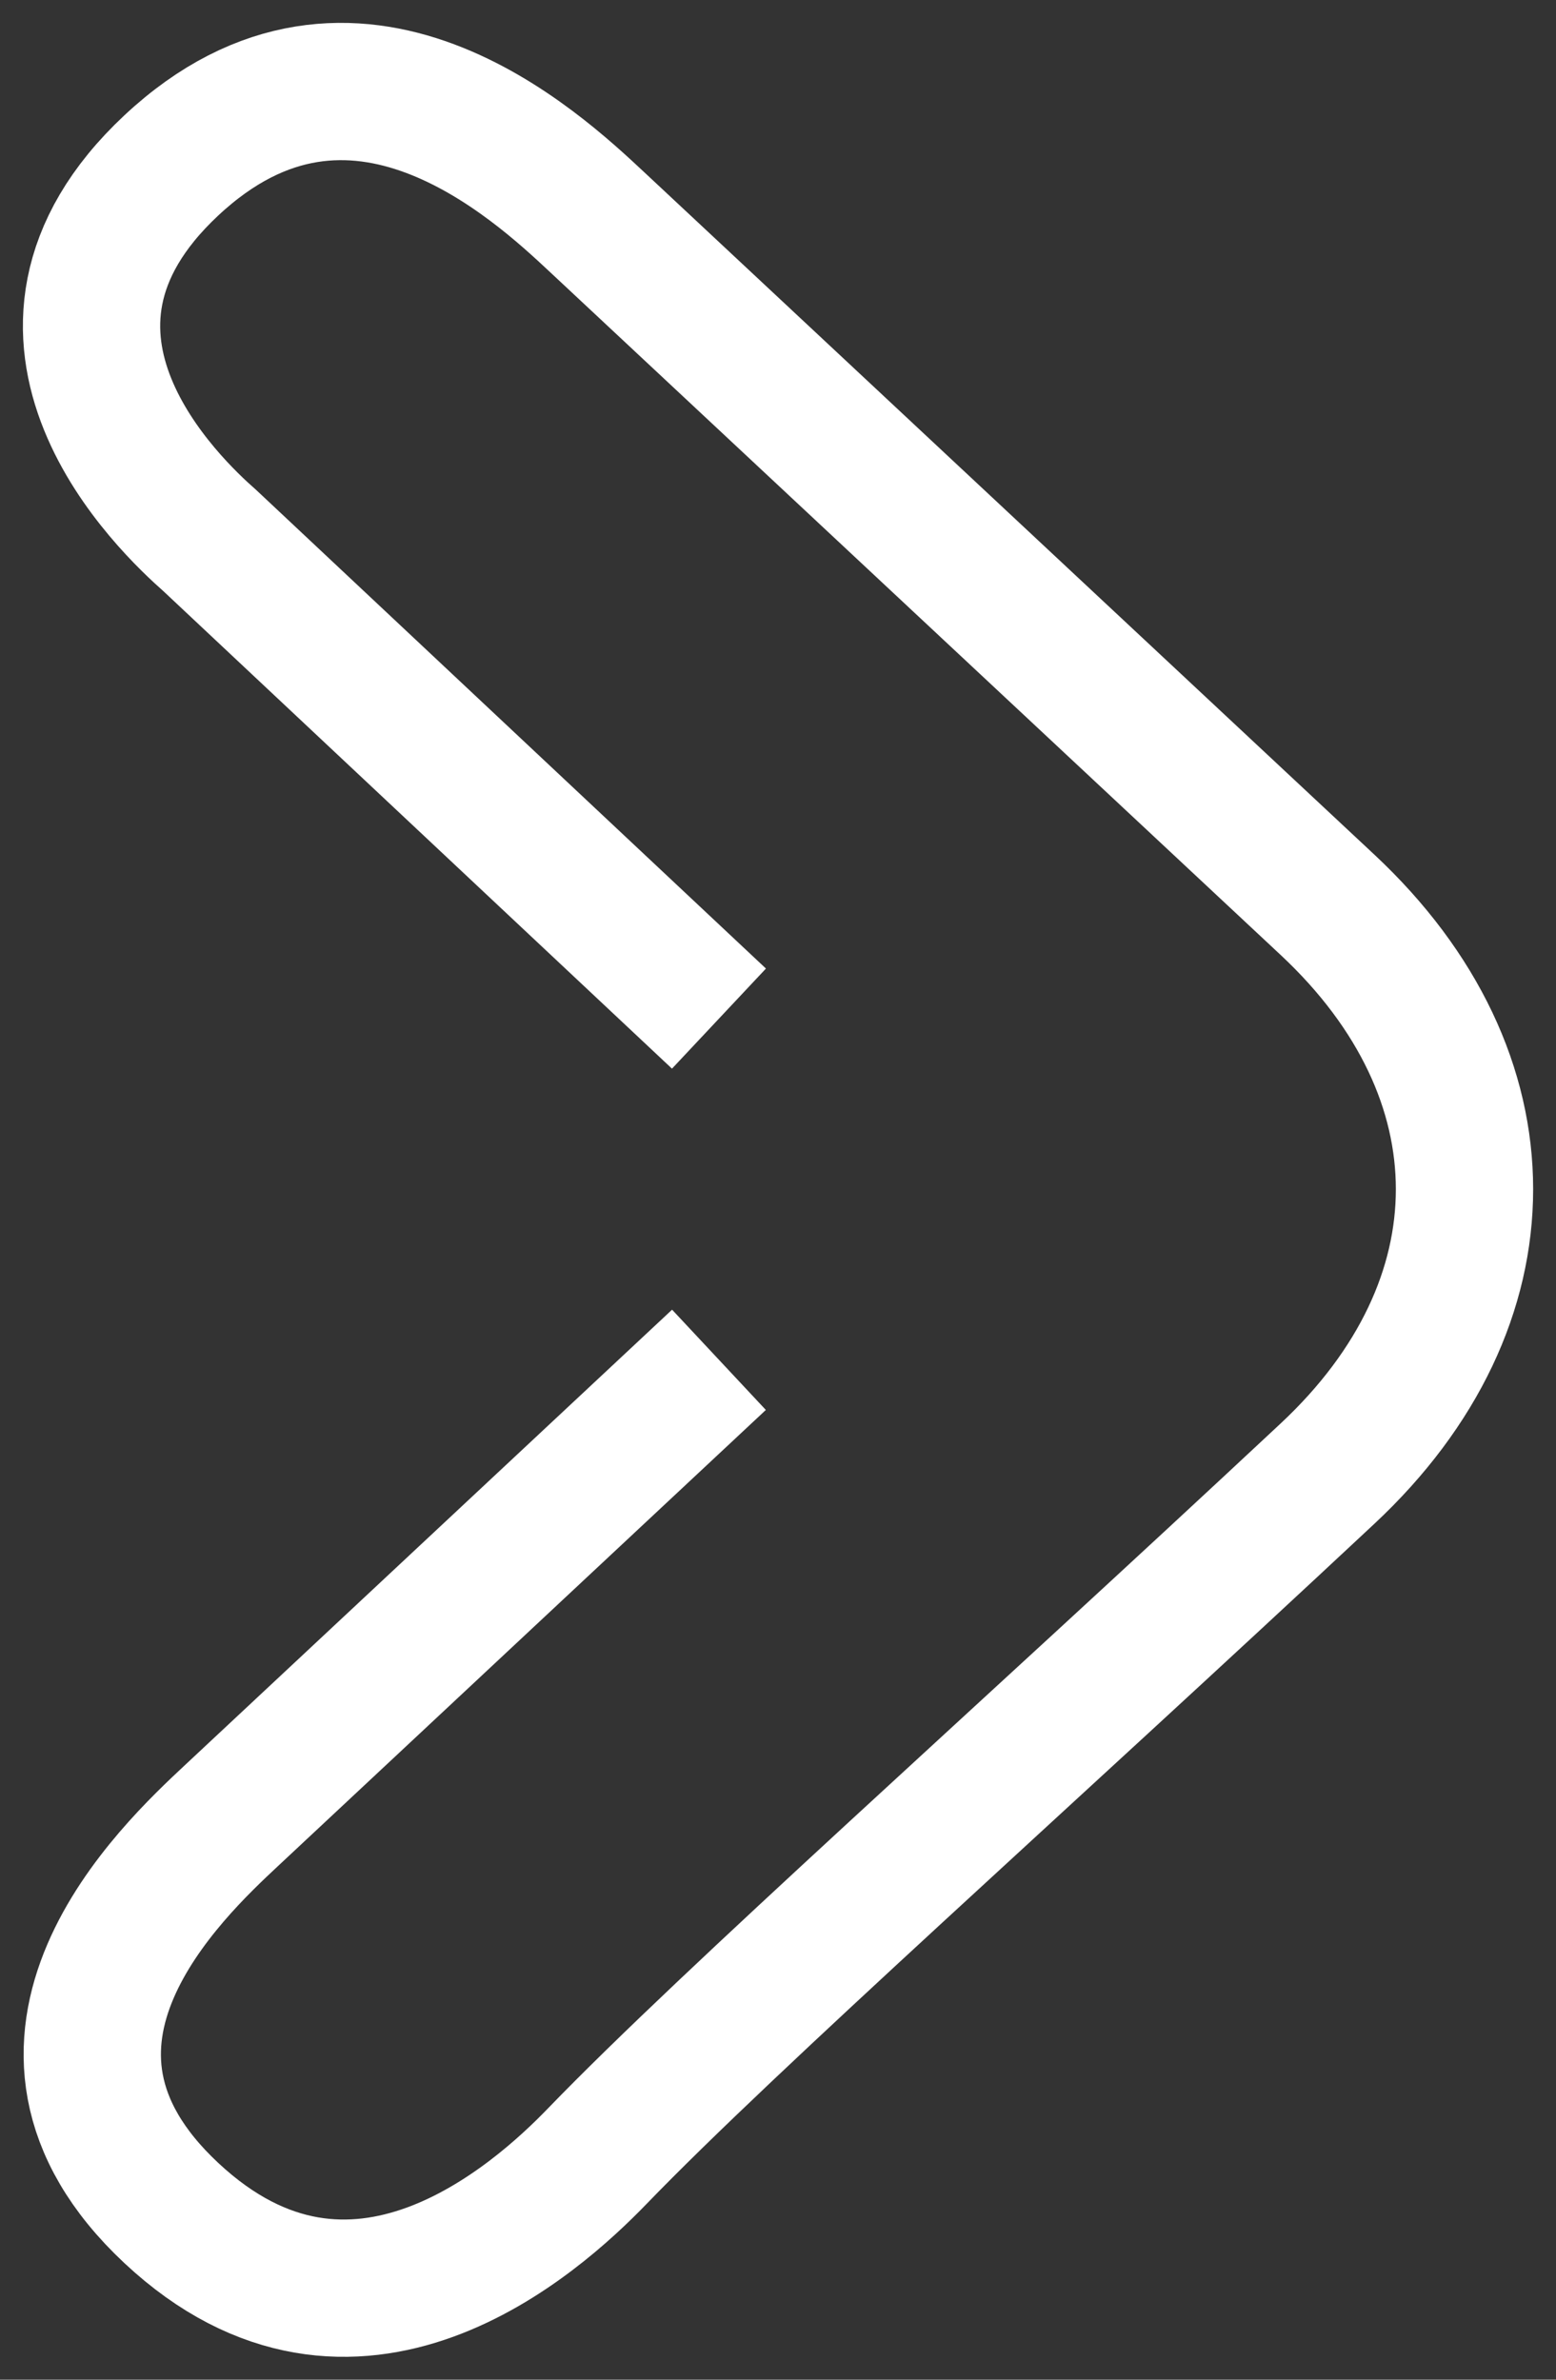 <svg width="17" height="26" viewBox="0 0 17 26" fill="none" xmlns="http://www.w3.org/2000/svg">
<rect x="0" y="0" width="17" height="26" fill="#333333" stroke="none"/>
<path d="M7.855 11.129L2.292 5.906C1.872 5.536 -0.123 3.672 1.872 1.807C3.866 -0.057 5.861 1.807 6.526 2.429L14.504 9.886C16.499 11.75 16.499 14.236 14.504 16.1C11.114 19.269 7.978 22.054 6.526 23.557C5.861 24.246 3.866 26.043 1.872 24.179C-0.123 22.314 1.872 20.45 2.537 19.829L7.855 14.857" stroke="white" stroke-width="1.5"/>
</svg>
